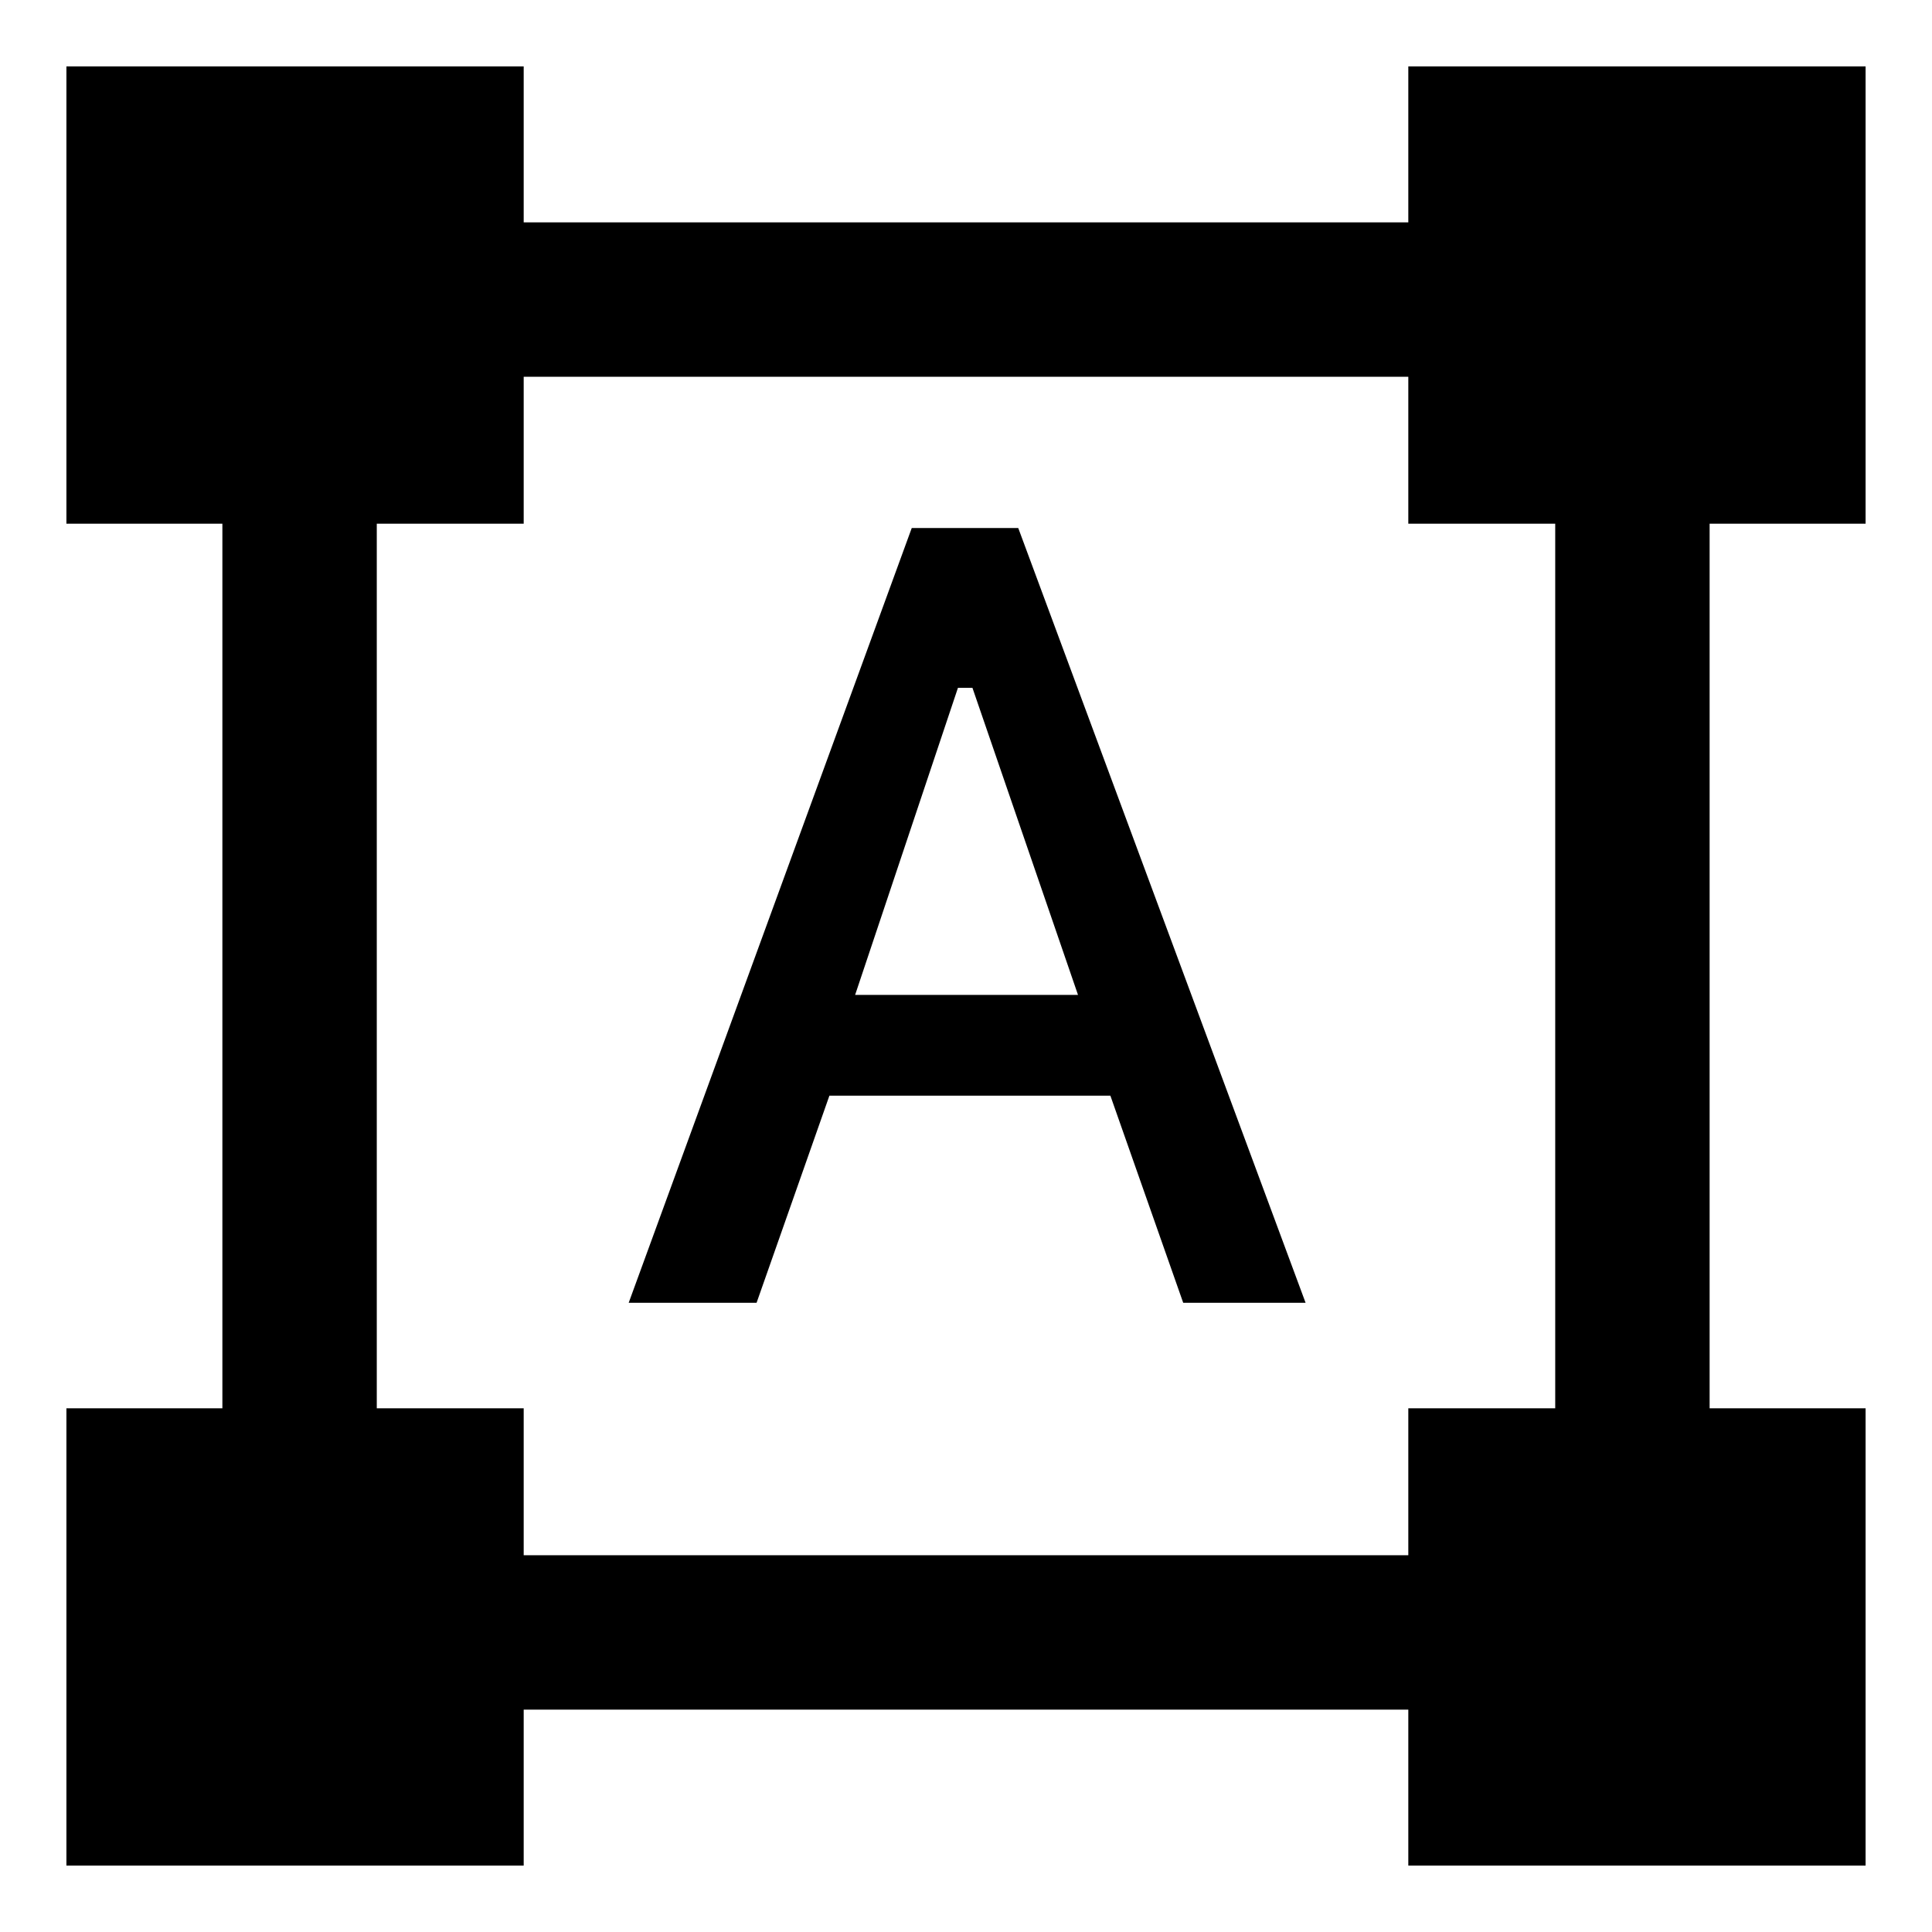 <svg xmlns="http://www.w3.org/2000/svg" height="48" viewBox="0 -960 960 960" width="48"><path d="M33-33v-227.22h77.5v-439.56H33V-927h227.22v77.5h439.56V-927H927v227.22h-77.5v439.56H927V-33H699.78v-77.5H260.22V-33H33Zm227.22-154.22h439.56v-73h73v-439.56h-73v-73H260.22v73h-73v439.56h73v73Zm52.17-125.43 140.65-384.98h52.92l142.78 384.98h-60.81l-36.19-102.92H412.13l-36.19 102.92h-63.55Zm112.52-153h110.74L483.2-618.22H476l-51.09 152.57Z"/></svg>